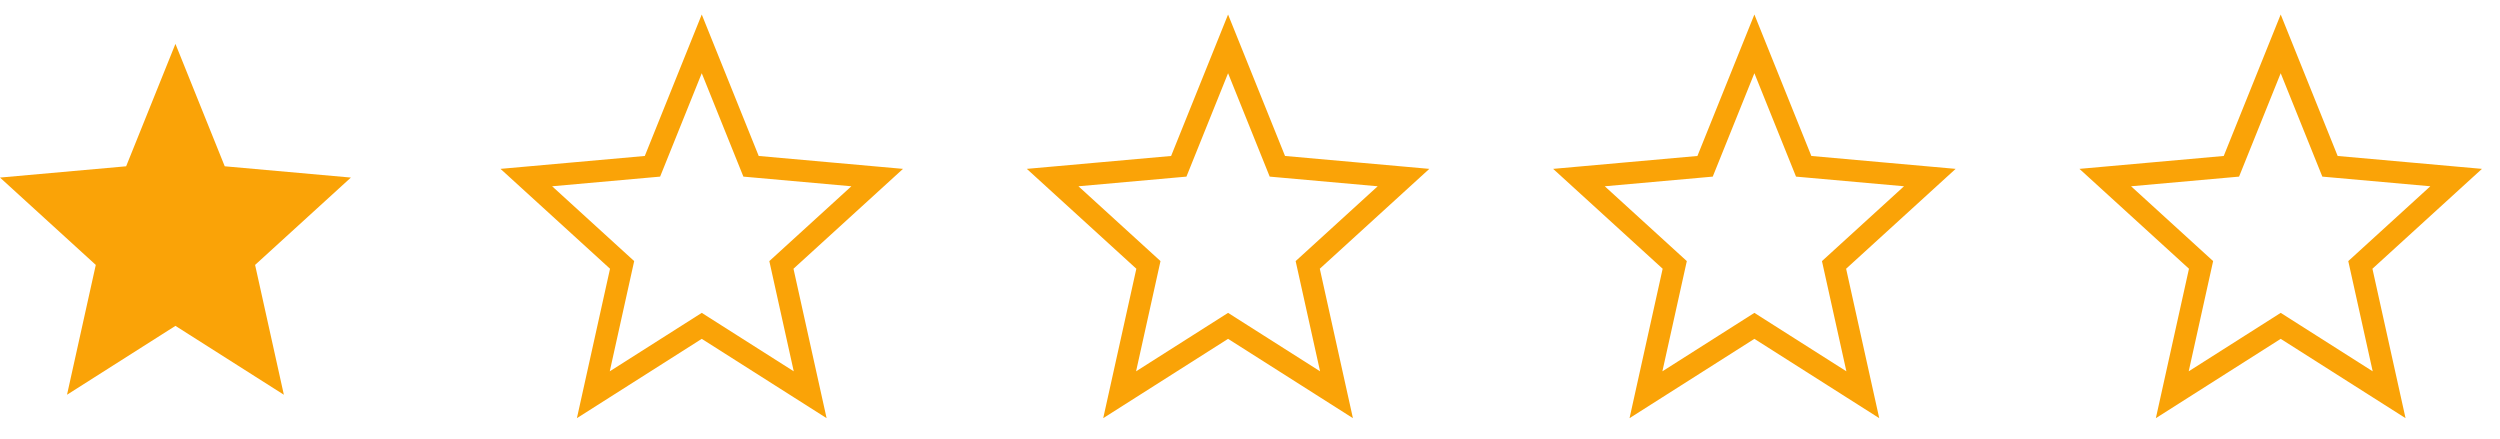 <svg width="114" height="20" viewBox="0 0 114 20" fill="none" xmlns="http://www.w3.org/2000/svg">
<path fill-rule="evenodd" clip-rule="evenodd" d="M8 14.859L12.944 18L11.632 12.08L16 8.097L10.248 7.583L8 2L5.752 7.583L0 8.097L4.368 12.08L3.056 18L8 14.859Z" fill="#FAA307"/>
<path fill-rule="evenodd" clip-rule="evenodd" d="M32 14.859L36.944 18L35.632 12.08L40 8.097L34.248 7.583L32 2L29.752 7.583L24 8.097L28.368 12.08L27.056 18L32 14.859Z" stroke="#FAA307"/>
<path fill-rule="evenodd" clip-rule="evenodd" d="M56 14.859L60.944 18L59.632 12.08L64 8.097L58.248 7.583L56 2L53.752 7.583L48 8.097L52.368 12.08L51.056 18L56 14.859Z" stroke="#FAA307"/>
<path fill-rule="evenodd" clip-rule="evenodd" d="M80 14.859L84.944 18L83.632 12.08L88 8.097L82.248 7.583L80 2L77.752 7.583L72 8.097L76.368 12.08L75.056 18L80 14.859Z" stroke="#FAA307"/>
<path fill-rule="evenodd" clip-rule="evenodd" d="M104 14.859L108.944 18L107.632 12.08L112 8.097L106.248 7.583L104 2L101.752 7.583L96 8.097L100.368 12.08L99.056 18L104 14.859Z" stroke="#FAA307"/>
</svg>
